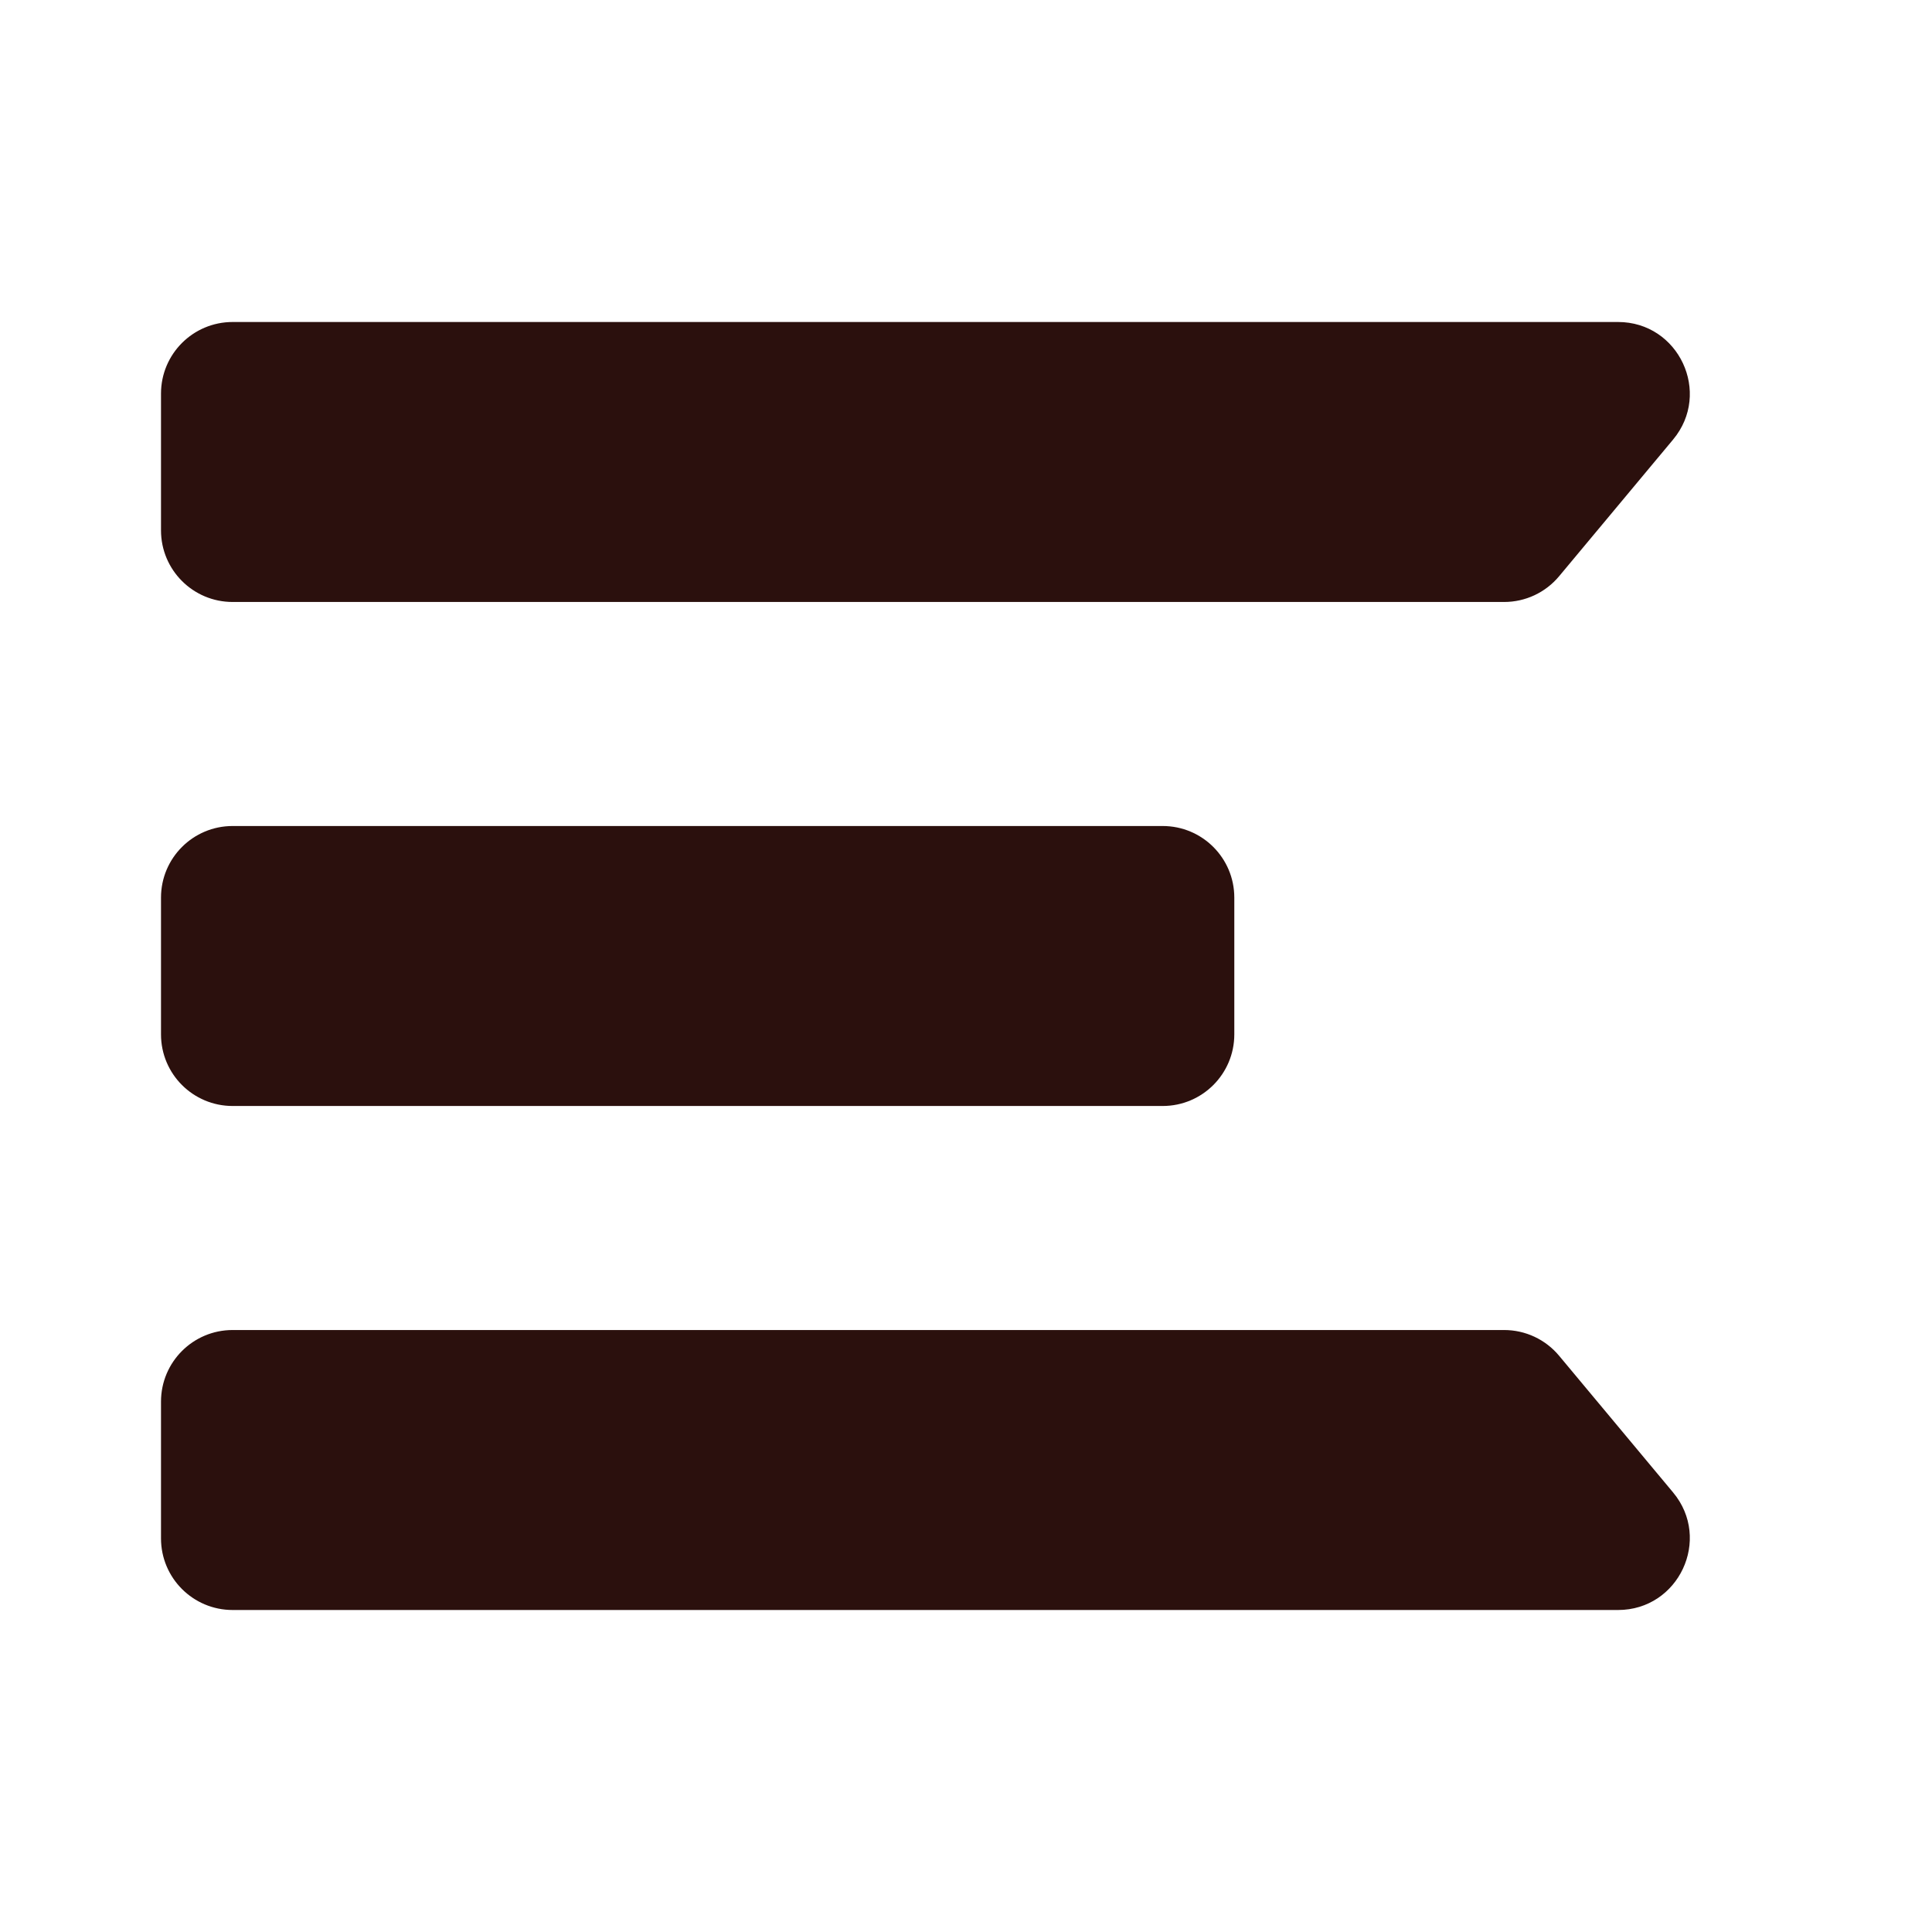 <svg width="24" height="24" viewBox="0 0 24 24" fill="none" xmlns="http://www.w3.org/2000/svg">
<g clip-path="url(#clip0)">
<path fill-rule="evenodd" clip-rule="evenodd" d="M15.333 12.849C15.333 13.341 14.935 13.739 14.443 13.739H2.89C2.398 13.739 2 13.341 2 12.849V11.151C2 10.659 2.398 10.261 2.89 10.261H14.443C14.935 10.261 15.333 10.659 15.333 11.151V12V12.849Z" fill="#2B100D"/>
<path fill-rule="evenodd" clip-rule="evenodd" d="M2 6.588C2 7.08 2.398 7.478 2.89 7.478H18.685C18.949 7.478 19.199 7.361 19.368 7.158L20.784 5.46C21.267 4.88 20.854 4 20.1 4H2.89C2.398 4 2 4.398 2 4.89V6.588Z" fill="#2B100D"/>
<path fill-rule="evenodd" clip-rule="evenodd" d="M2 19.11C2 19.602 2.398 20 2.89 20H20.1C20.854 20 21.267 19.12 20.784 18.54L19.368 16.842C19.199 16.639 18.949 16.522 18.685 16.522H2.89C2.398 16.522 2 16.92 2 17.412V19.11Z" fill="#2B100D"/>
</g>
<defs>
<clipPath id="clip0">
<rect width="24" height="24" fill="white"/>
</clipPath>
</defs>
</svg>
